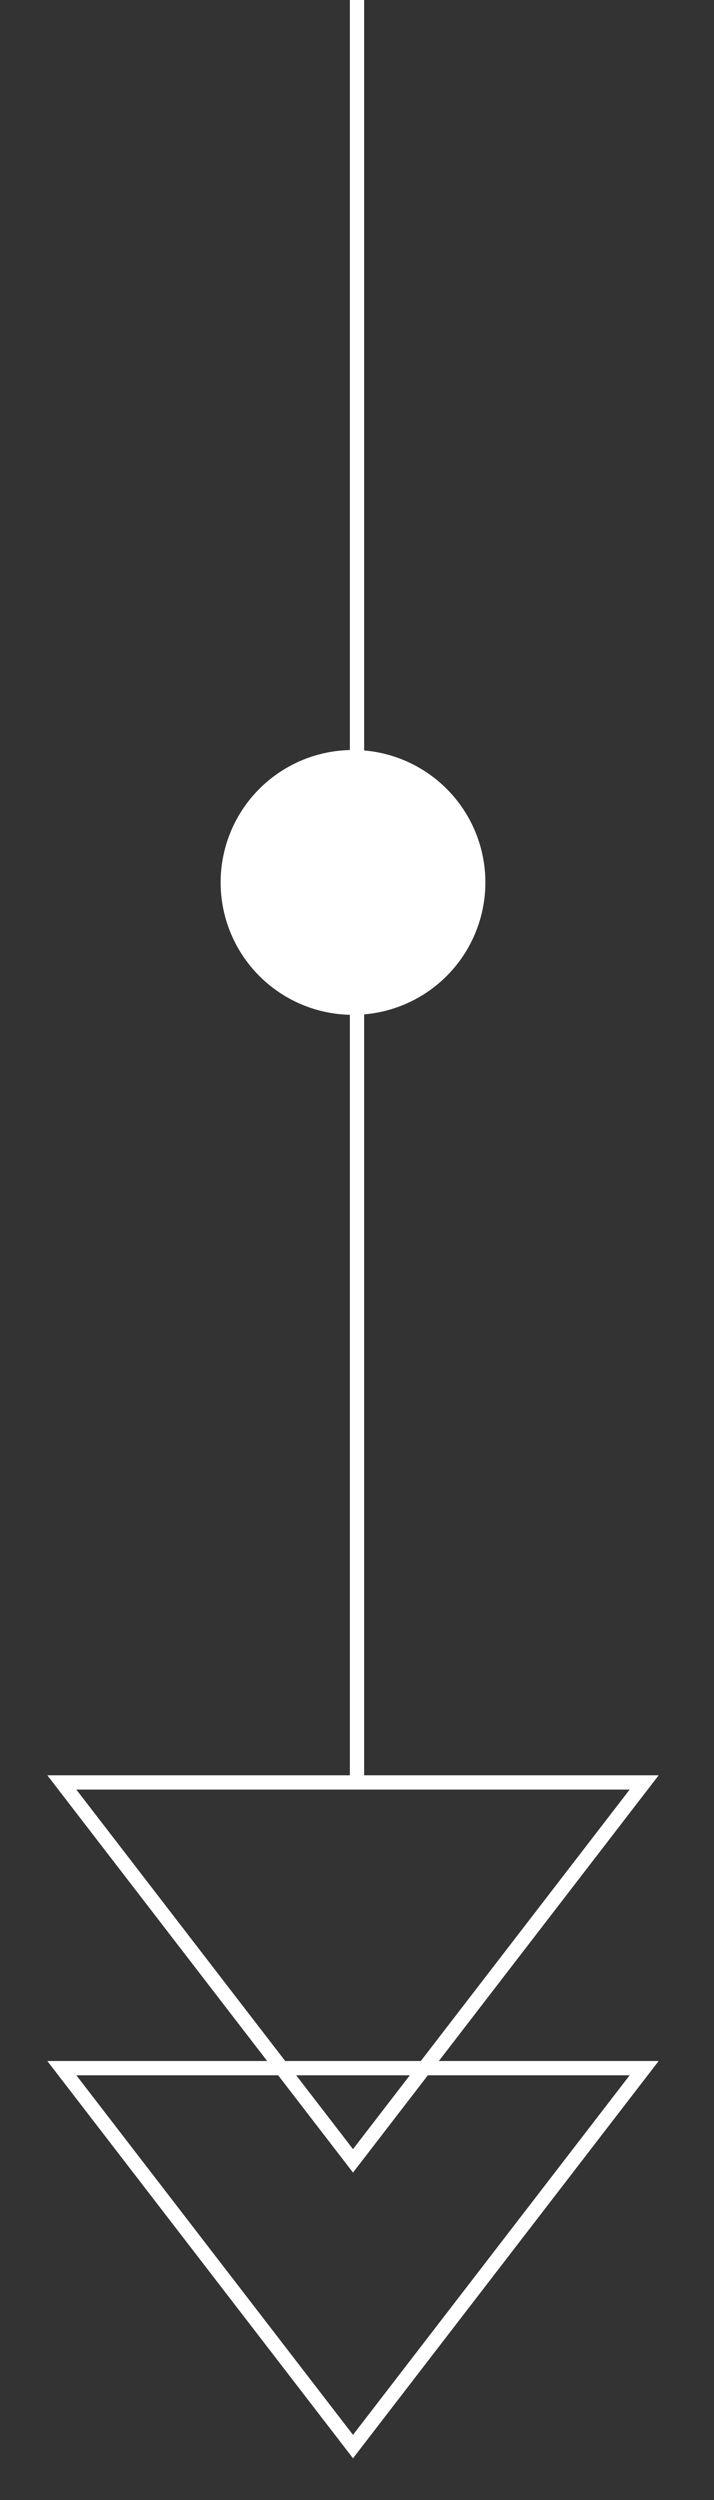<svg width="10" height="35" viewBox="0 0 10 35" fill="none" xmlns="http://www.w3.org/2000/svg">
<rect x="0" y="0" width="10" height="35" fill="#333333" stroke="none"/>
<path d="M9.022 28.954L4.944 34.252L0.866 28.954L9.022 28.954Z" stroke="white" stroke-width="0.2"/>
<path d="M9.022 24.954L4.944 30.252L0.866 24.954L9.022 24.954Z" stroke="white" stroke-width="0.2"/>
<circle cx="4.944" cy="12.354" r="1.854" fill="white"/>
<path d="M5 0L5 25" stroke="white" stroke-width="0.2"/>
</svg>
